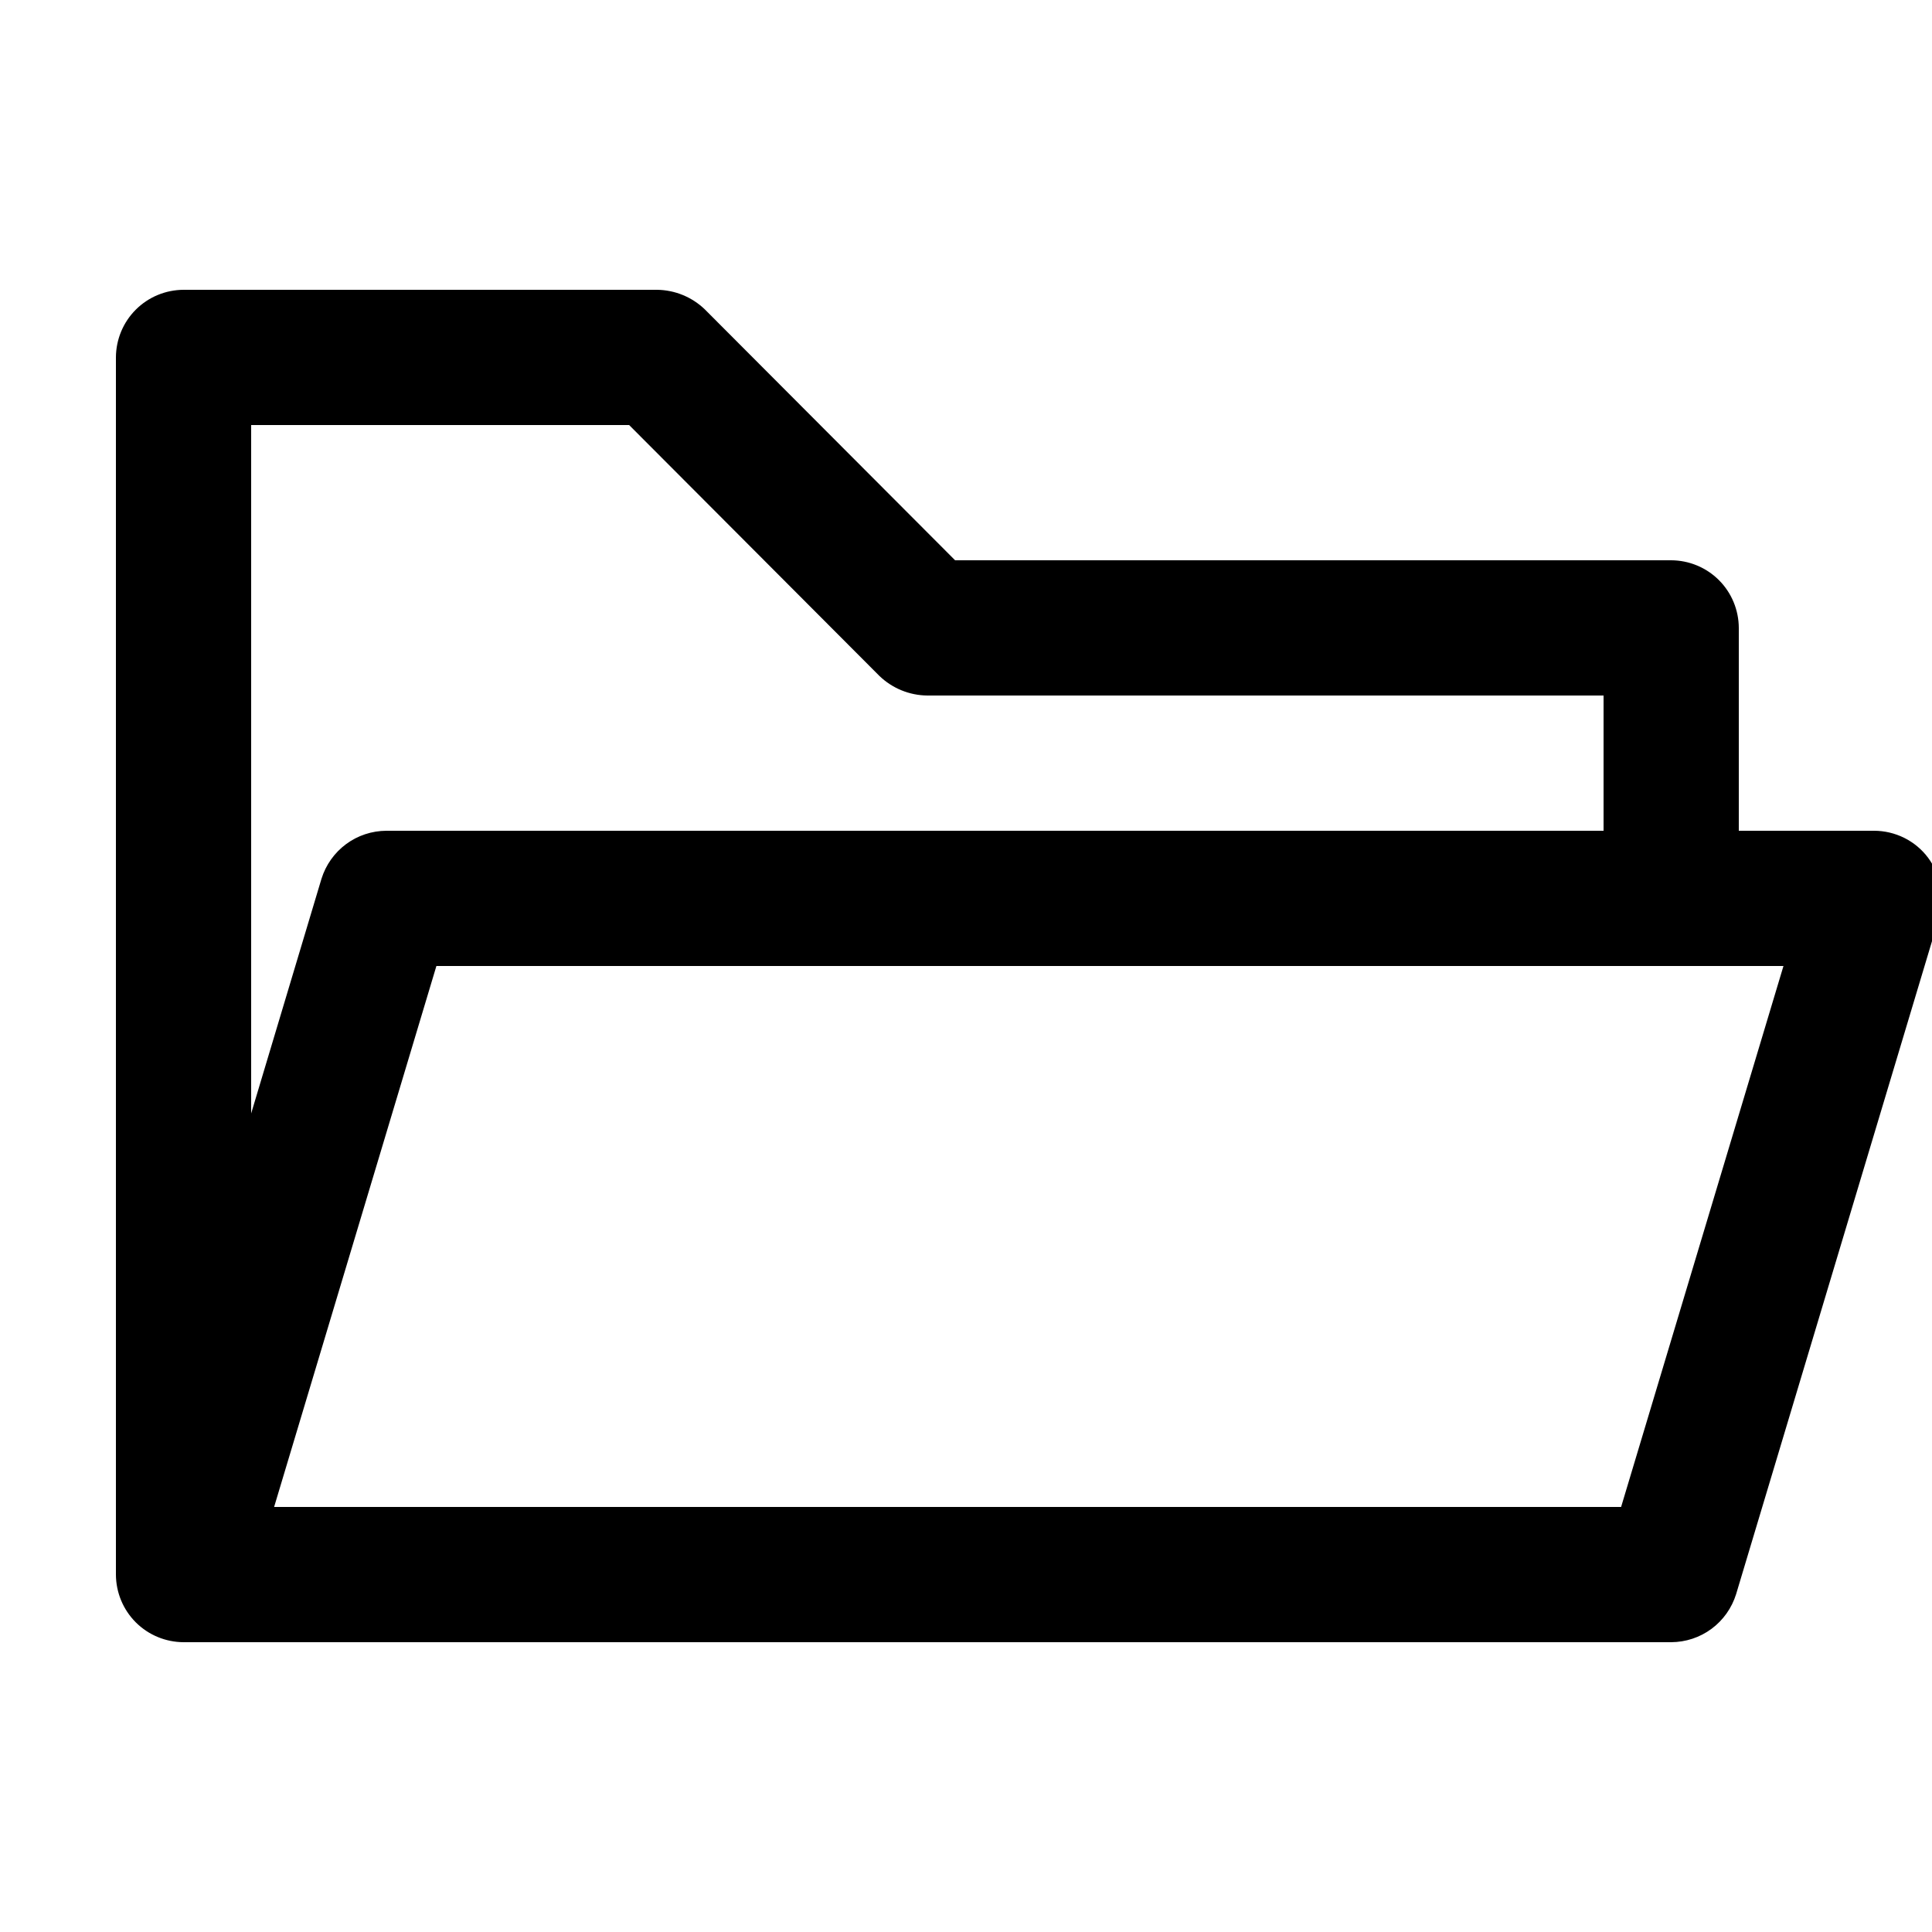 <svg width="50" height="50" viewBox="-1 0 25 18" fill="none" xmlns="http://www.w3.org/2000/svg">
<path d="M23.95 7.6C23.869 7.491 23.763 7.403 23.641 7.342C23.52 7.282 23.386 7.25 23.25 7.25H21.5V4.625C21.499 4.393 21.407 4.171 21.243 4.007C21.079 3.843 20.857 3.751 20.625 3.75H11.359L8.121 0.504C7.954 0.343 7.732 0.252 7.5 0.25H1.375C1.143 0.251 0.921 0.343 0.757 0.507C0.593 0.671 0.501 0.893 0.5 1.125V16.875C0.501 17.107 0.593 17.329 0.757 17.493C0.921 17.657 1.143 17.749 1.375 17.75H20.625C20.813 17.749 20.996 17.689 21.147 17.577C21.298 17.465 21.409 17.308 21.465 17.129L24.09 8.379C24.129 8.247 24.136 8.108 24.112 7.973C24.087 7.838 24.032 7.71 23.95 7.6ZM2.25 2H7.141L10.379 5.246C10.546 5.407 10.768 5.498 11 5.5H19.75V7.25H4C3.812 7.251 3.629 7.311 3.478 7.423C3.327 7.535 3.216 7.692 3.16 7.871L2.25 10.908V2ZM19.977 16H2.547L4.647 9H22.078L19.977 16Z" fill="black"/>
</svg>
